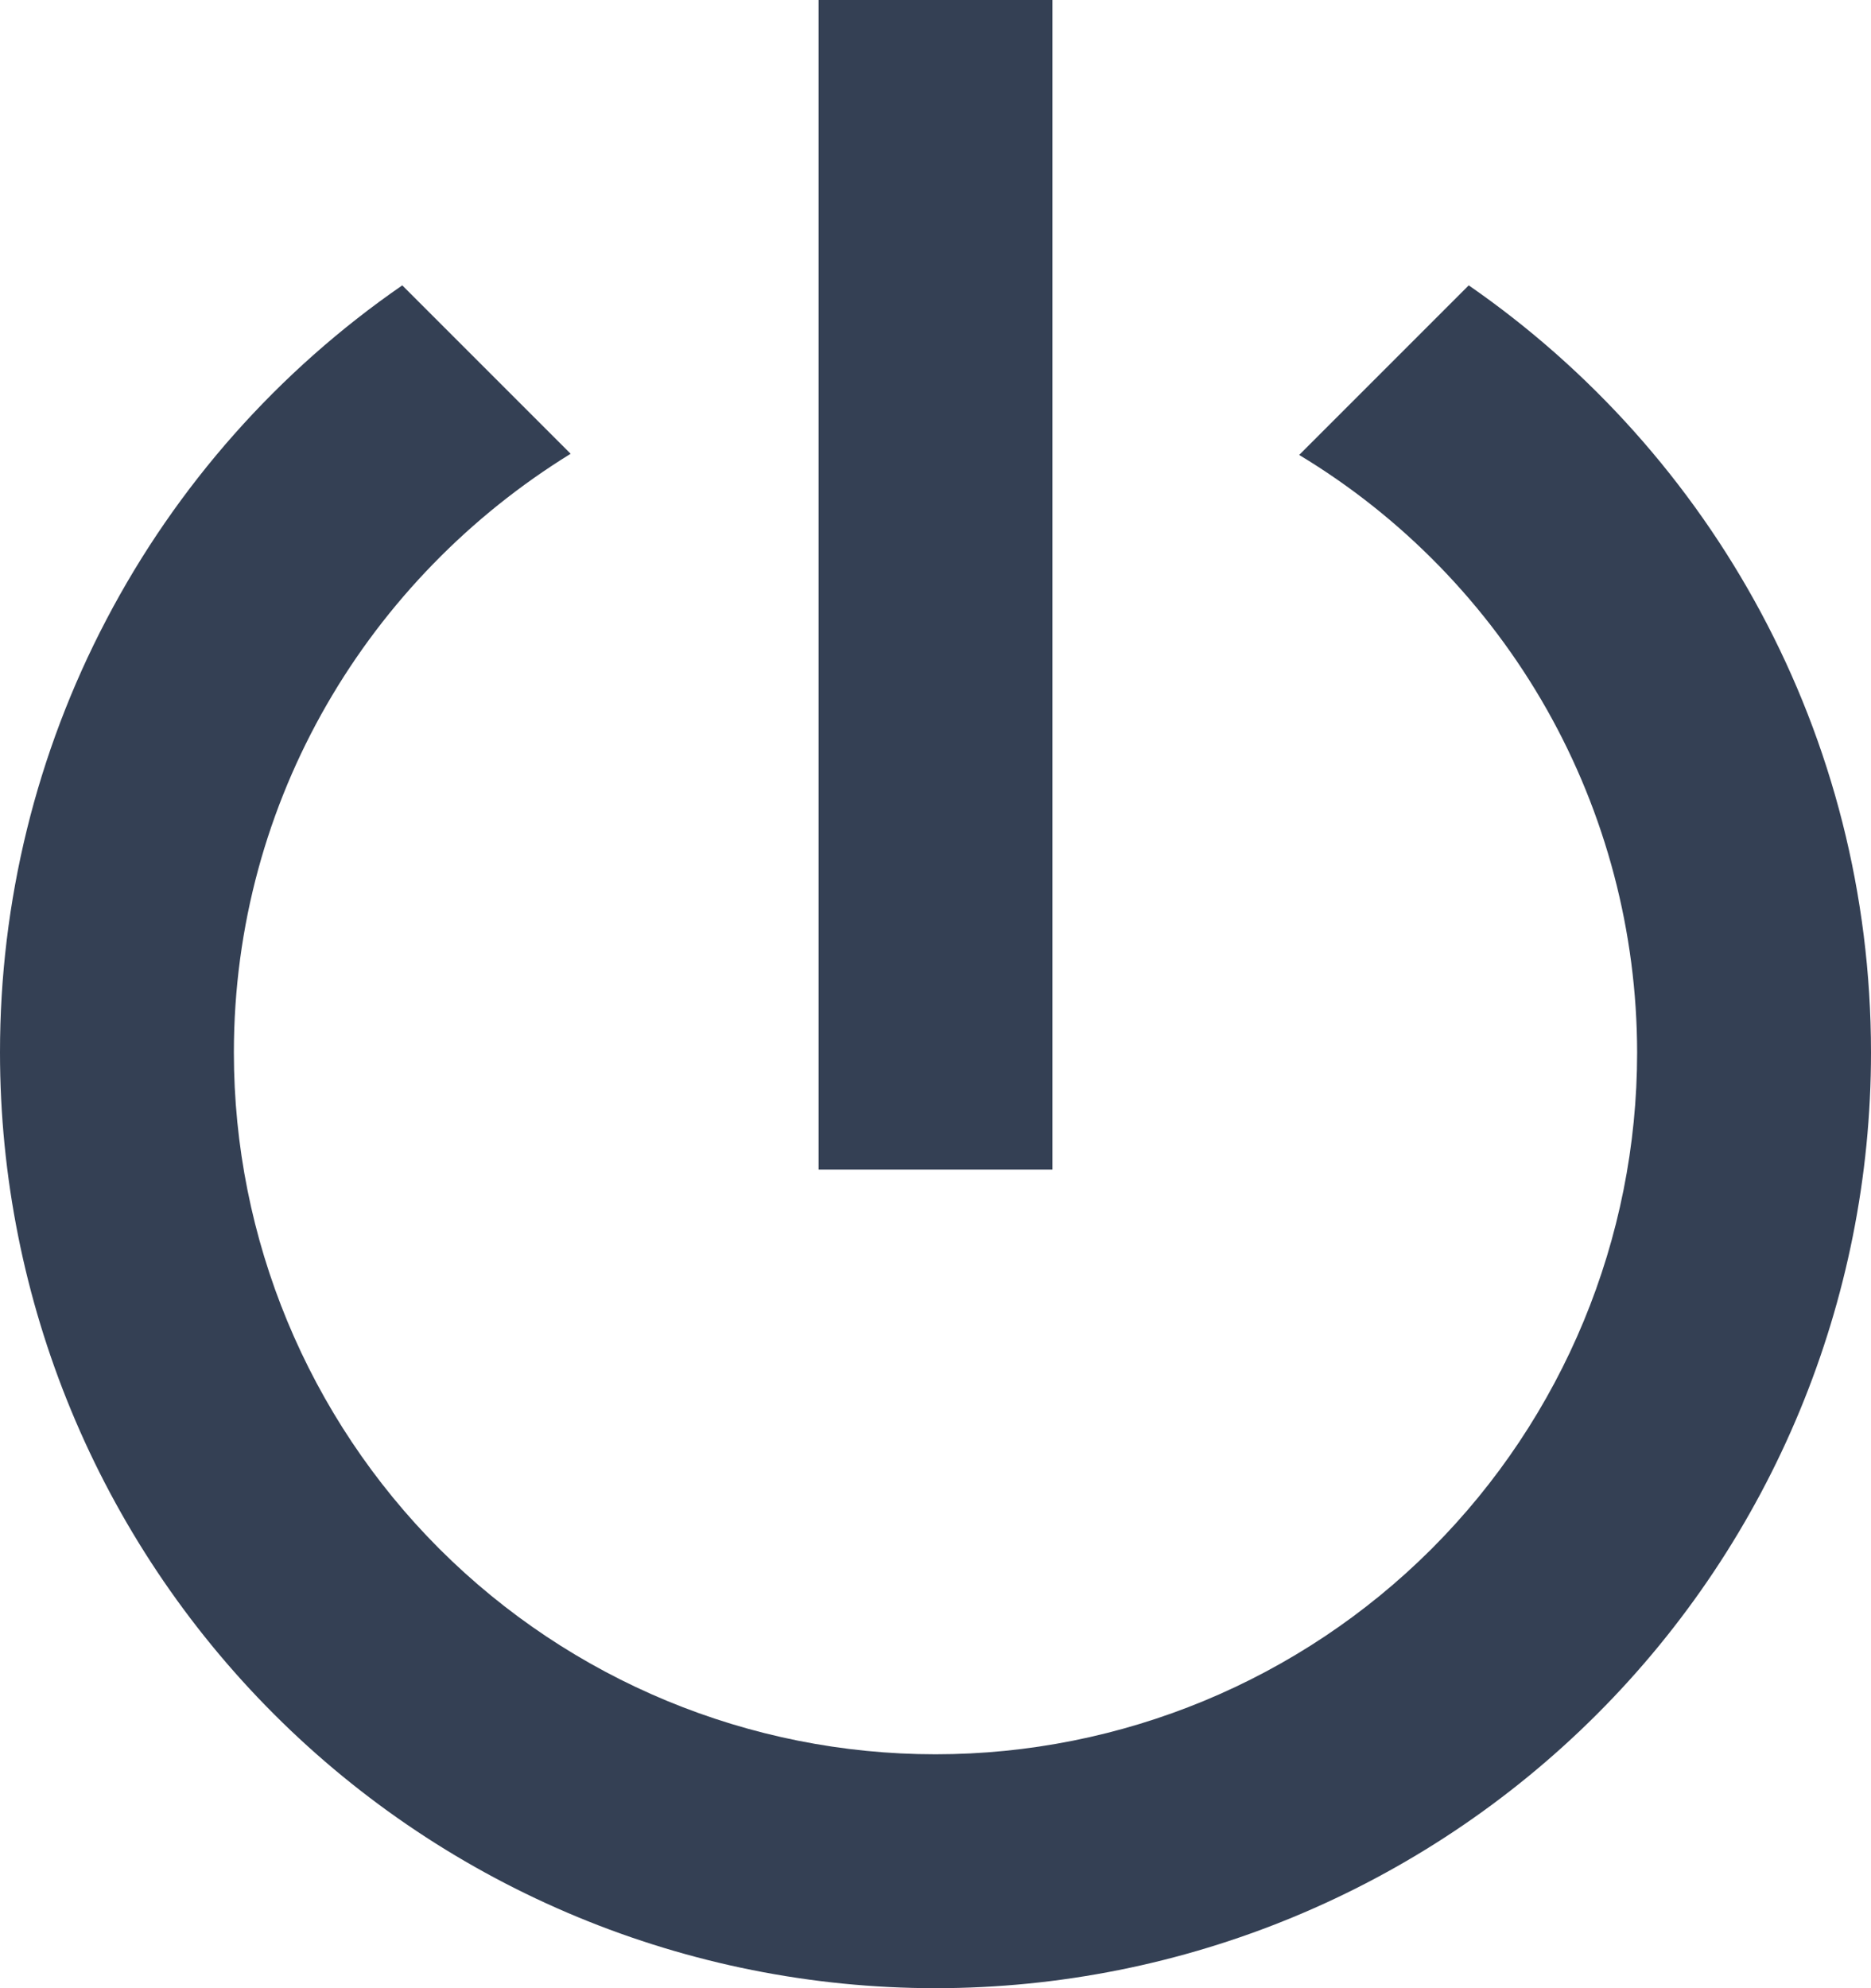 <svg width="16" height="17" viewBox="0 0 16 17" fill="none" xmlns="http://www.w3.org/2000/svg">
<path d="M12.56 2.44L11.11 3.89C11.991 4.421 12.72 5.17 13.227 6.065C13.733 6.96 13.999 7.971 14 9C14 10.591 13.368 12.117 12.243 13.243C11.117 14.368 9.591 15 8 15C6.409 15 4.883 14.368 3.757 13.243C2.632 12.117 2 10.591 2 9C2 6.83 3.16 4.94 4.88 3.88L3.44 2.44C2.378 3.173 1.51 4.153 0.911 5.296C0.311 6.438 -0.001 7.71 3.33137e-06 9C3.33137e-06 11.122 0.843 13.157 2.343 14.657C3.843 16.157 5.878 17 8 17C10.122 17 12.157 16.157 13.657 14.657C15.157 13.157 16 11.122 16 9C16 6.28 14.64 3.88 12.56 2.44ZM9 0H7V10H9" fill="#344054"/>
</svg>
